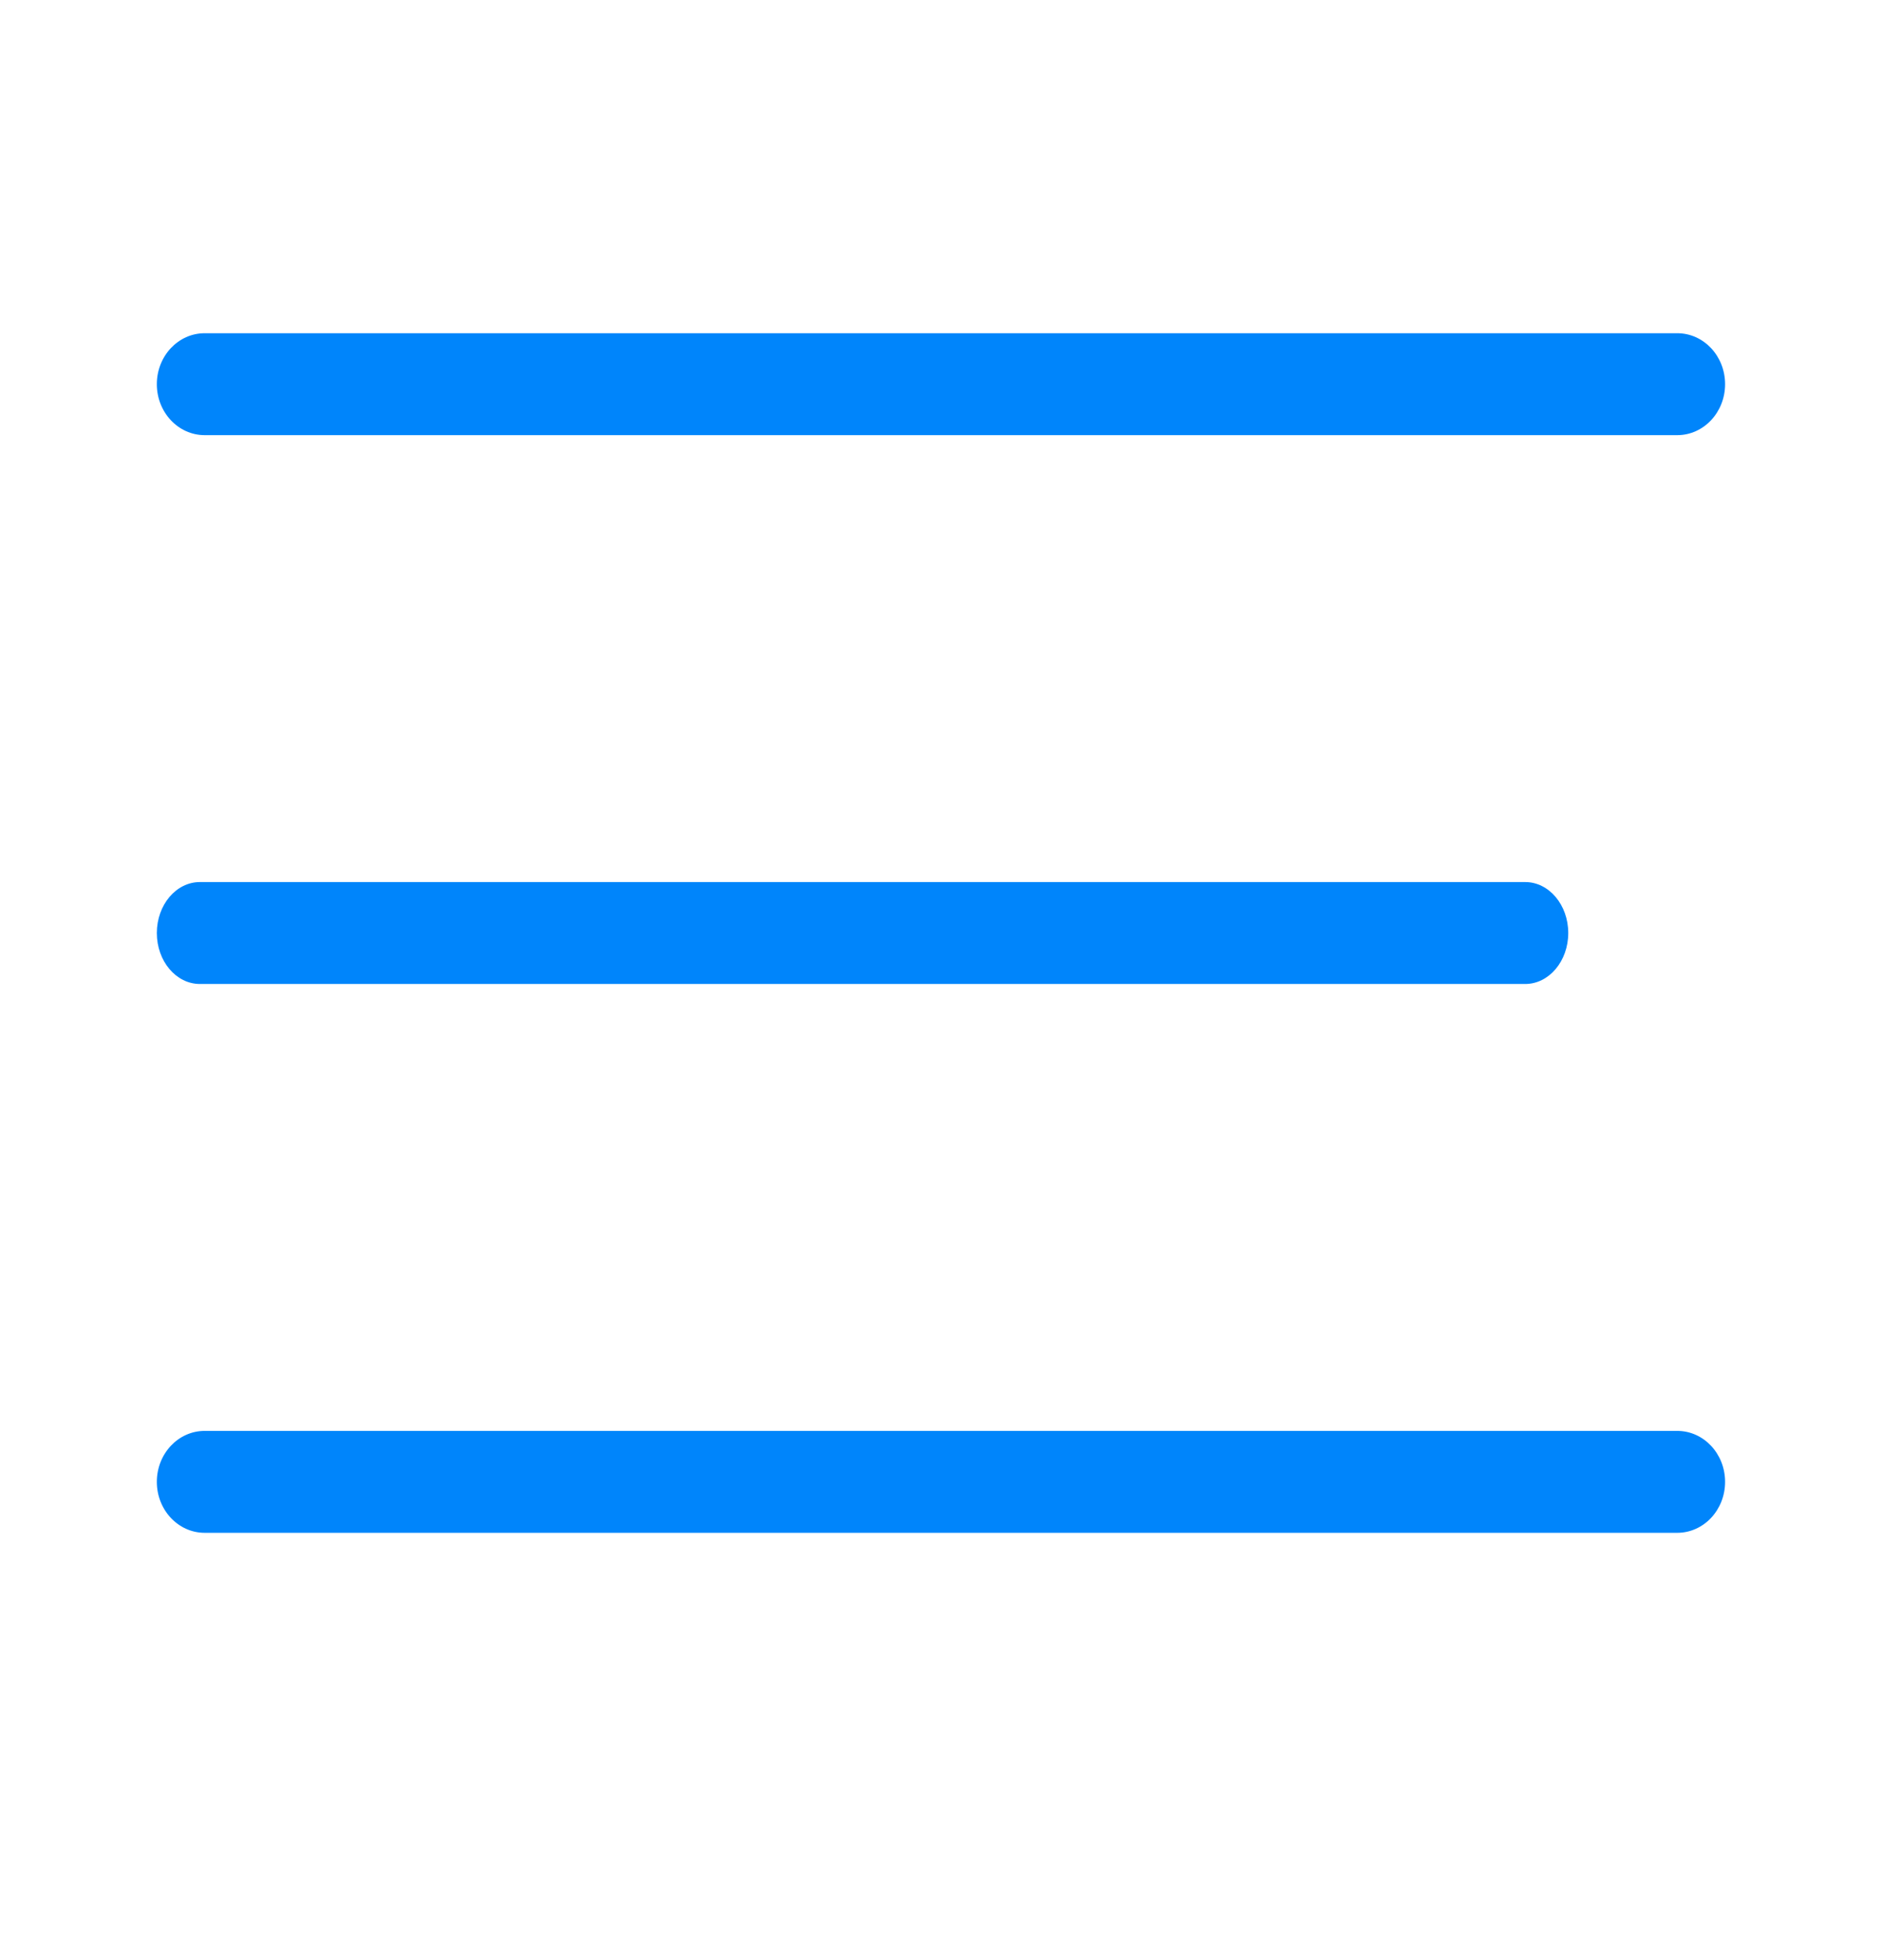 <svg fill="none" height="25" viewBox="0 0 24 25" width="24" xmlns="http://www.w3.org/2000/svg"><path clip-rule="evenodd" d="m2.61 5.55c-.337 0-.61-.291-.61-.65s.273-.65.61-.65h18.779c.337 0 .61.291.61.65s-.273.65-.61.65zm-.061 7c-.303 0-.549-.291-.549-.65s.246-.65.549-.65h16.901c.303 0 .549.291.549.65s-.246.65-.549.65zm-.549 6.35c0 .359.273.65.61.65h18.779c.337 0 .61-.291.61-.65s-.273-.65-.61-.65h-18.779c-.337 0-.61.291-.61.65z" fill="#0085fb" fill-rule="evenodd"/></svg>
